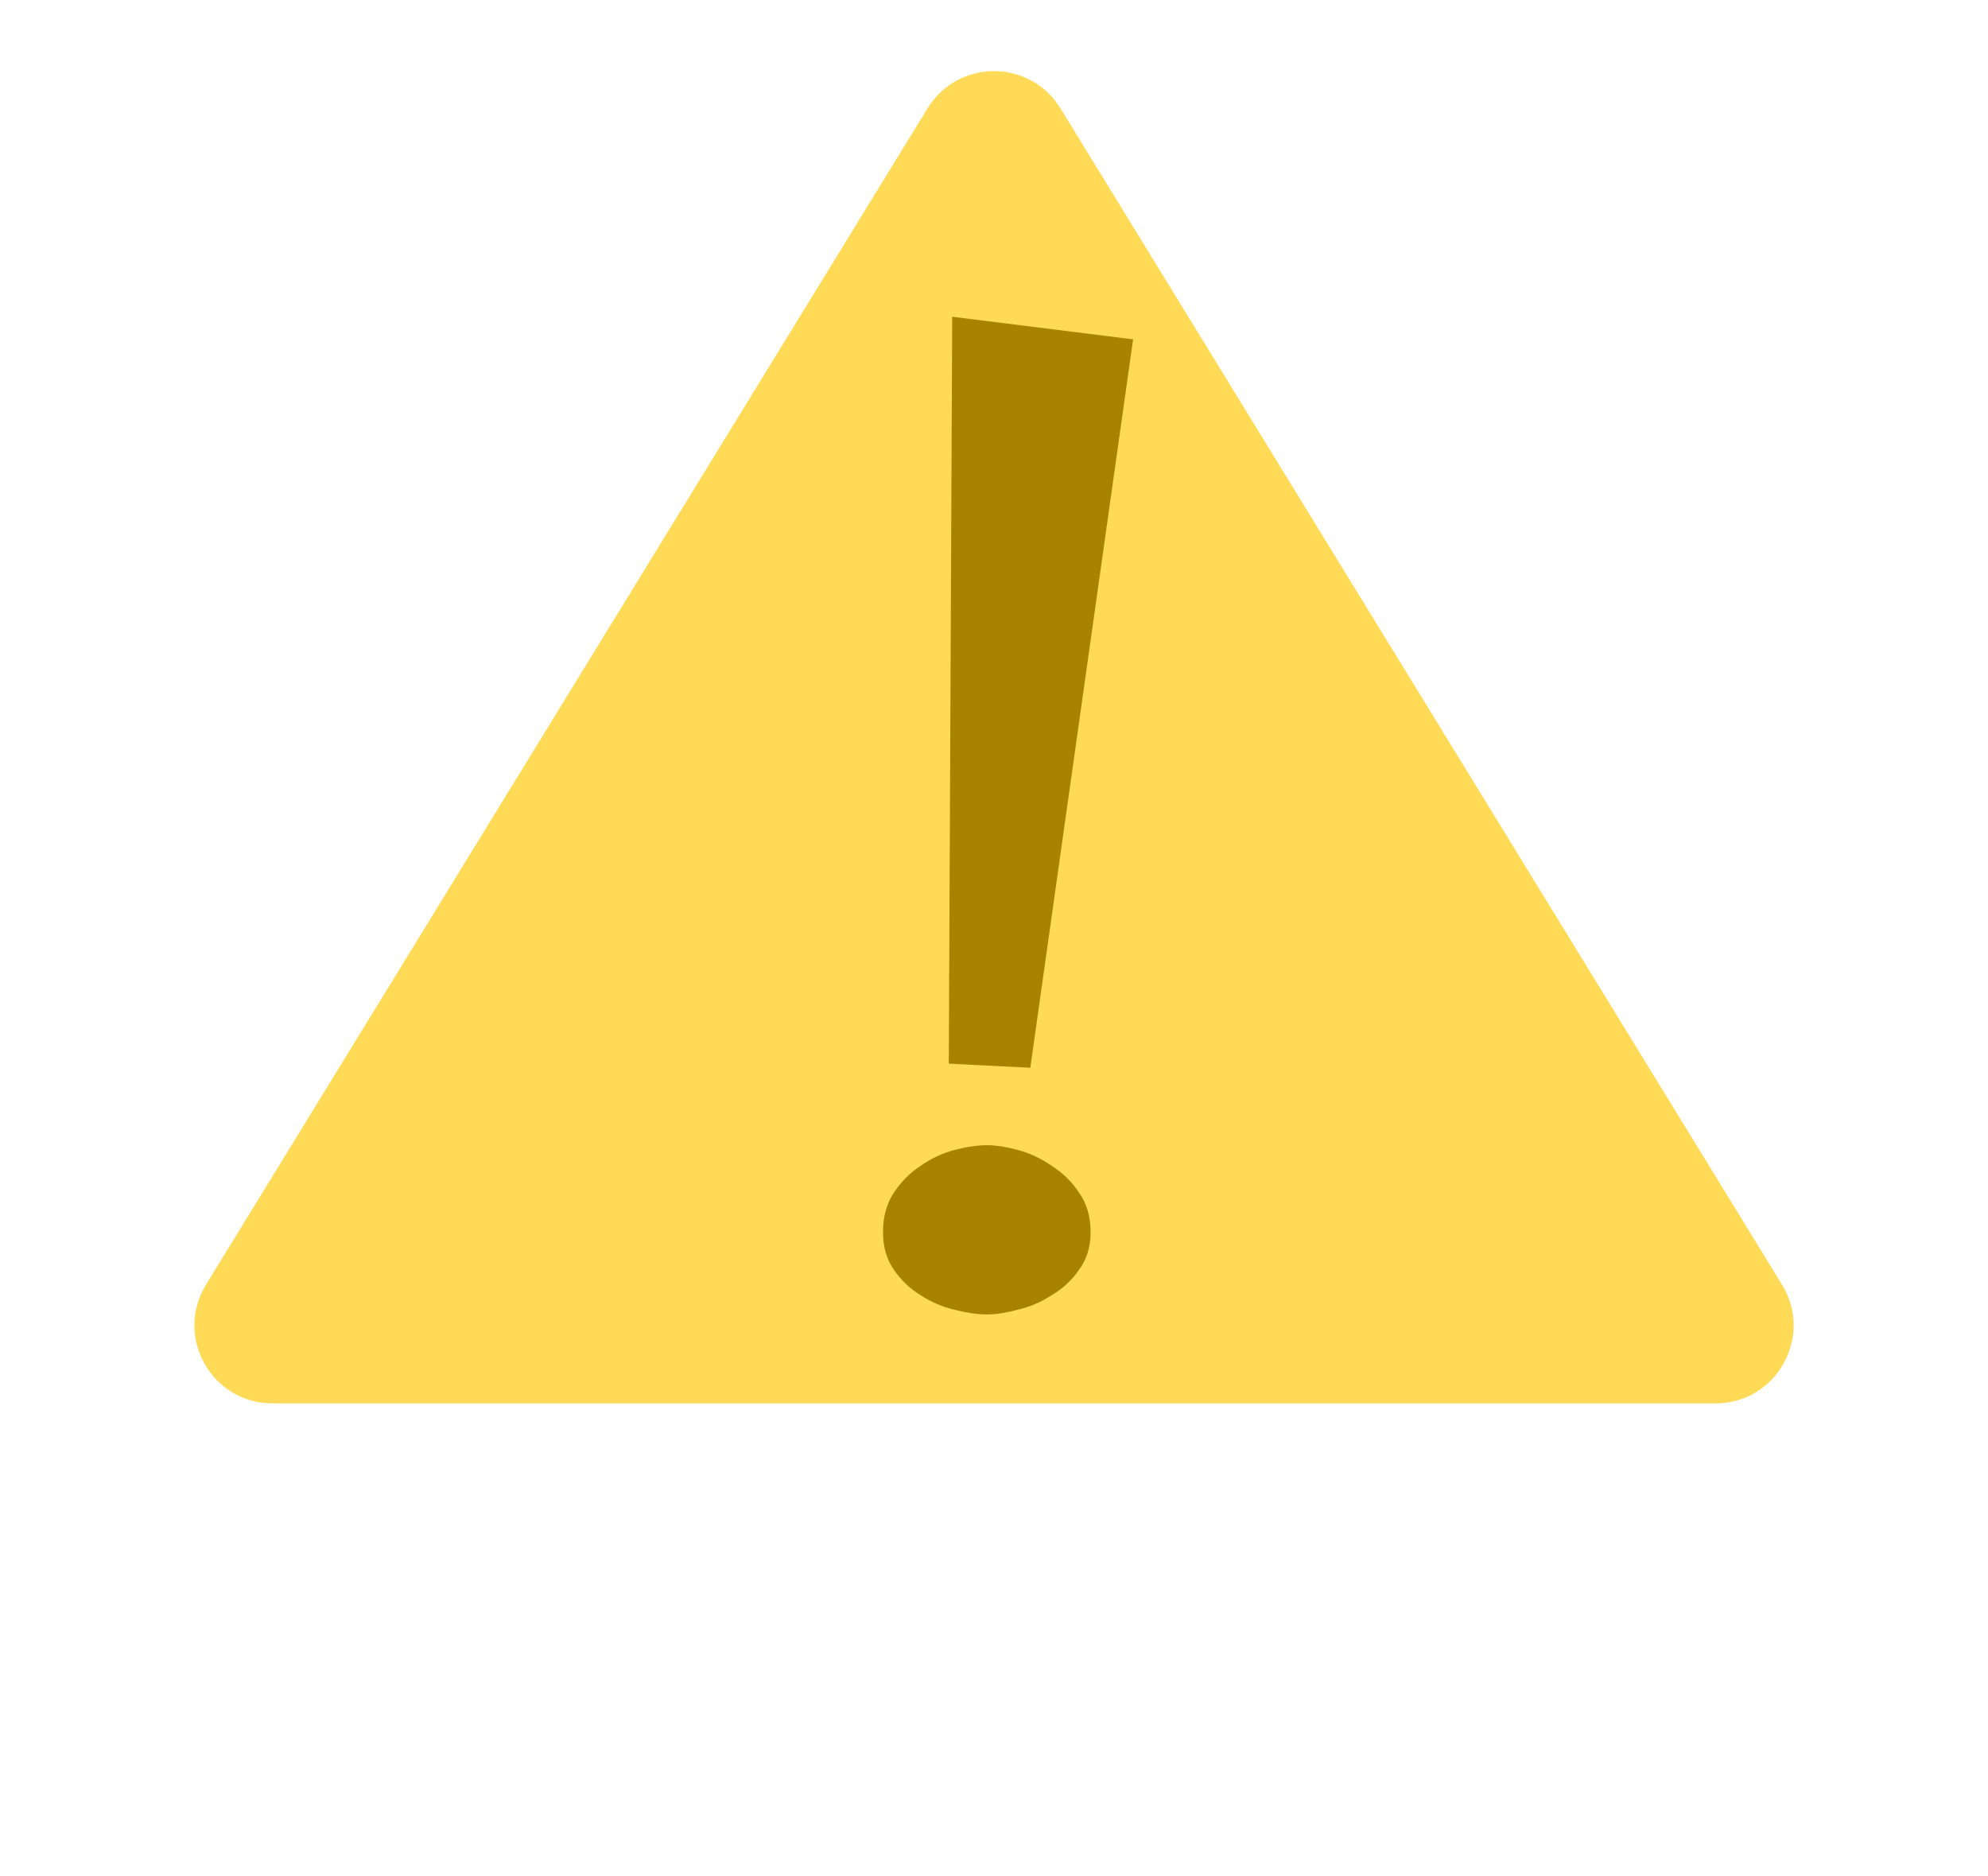 <svg width="355" height="335" viewBox="0 0 355 335" fill="none" xmlns="http://www.w3.org/2000/svg">
<path d="M165.633 19.345C171.066 10.489 183.934 10.489 189.367 19.345L318.214 229.387C323.904 238.663 317.23 250.588 306.347 250.588H48.653C37.77 250.588 31.096 238.663 36.786 229.387L165.633 19.345Z" fill="#FFC700" fill-opacity="0.66"/>
<path d="M183.985 190.66L169.425 189.926L170.036 56.556L202.339 60.594L183.985 190.66ZM194.753 220.026C194.753 222.636 194.059 224.879 192.673 226.755C191.367 228.631 189.736 230.141 187.778 231.283C185.902 232.506 183.904 233.363 181.783 233.852C179.662 234.423 177.827 234.709 176.277 234.709C174.564 234.709 172.606 234.423 170.404 233.852C168.283 233.363 166.284 232.506 164.408 231.283C162.532 230.141 160.941 228.631 159.636 226.755C158.331 224.879 157.678 222.636 157.678 220.026C157.678 217.252 158.331 214.887 159.636 212.929C160.941 210.971 162.532 209.381 164.408 208.157C166.284 206.852 168.283 205.914 170.404 205.343C172.606 204.772 174.564 204.486 176.277 204.486C177.827 204.486 179.662 204.772 181.783 205.343C183.904 205.914 185.902 206.852 187.778 208.157C189.736 209.381 191.367 210.971 192.673 212.929C194.059 214.887 194.753 217.252 194.753 220.026Z" fill="#A88300"/>
</svg>
